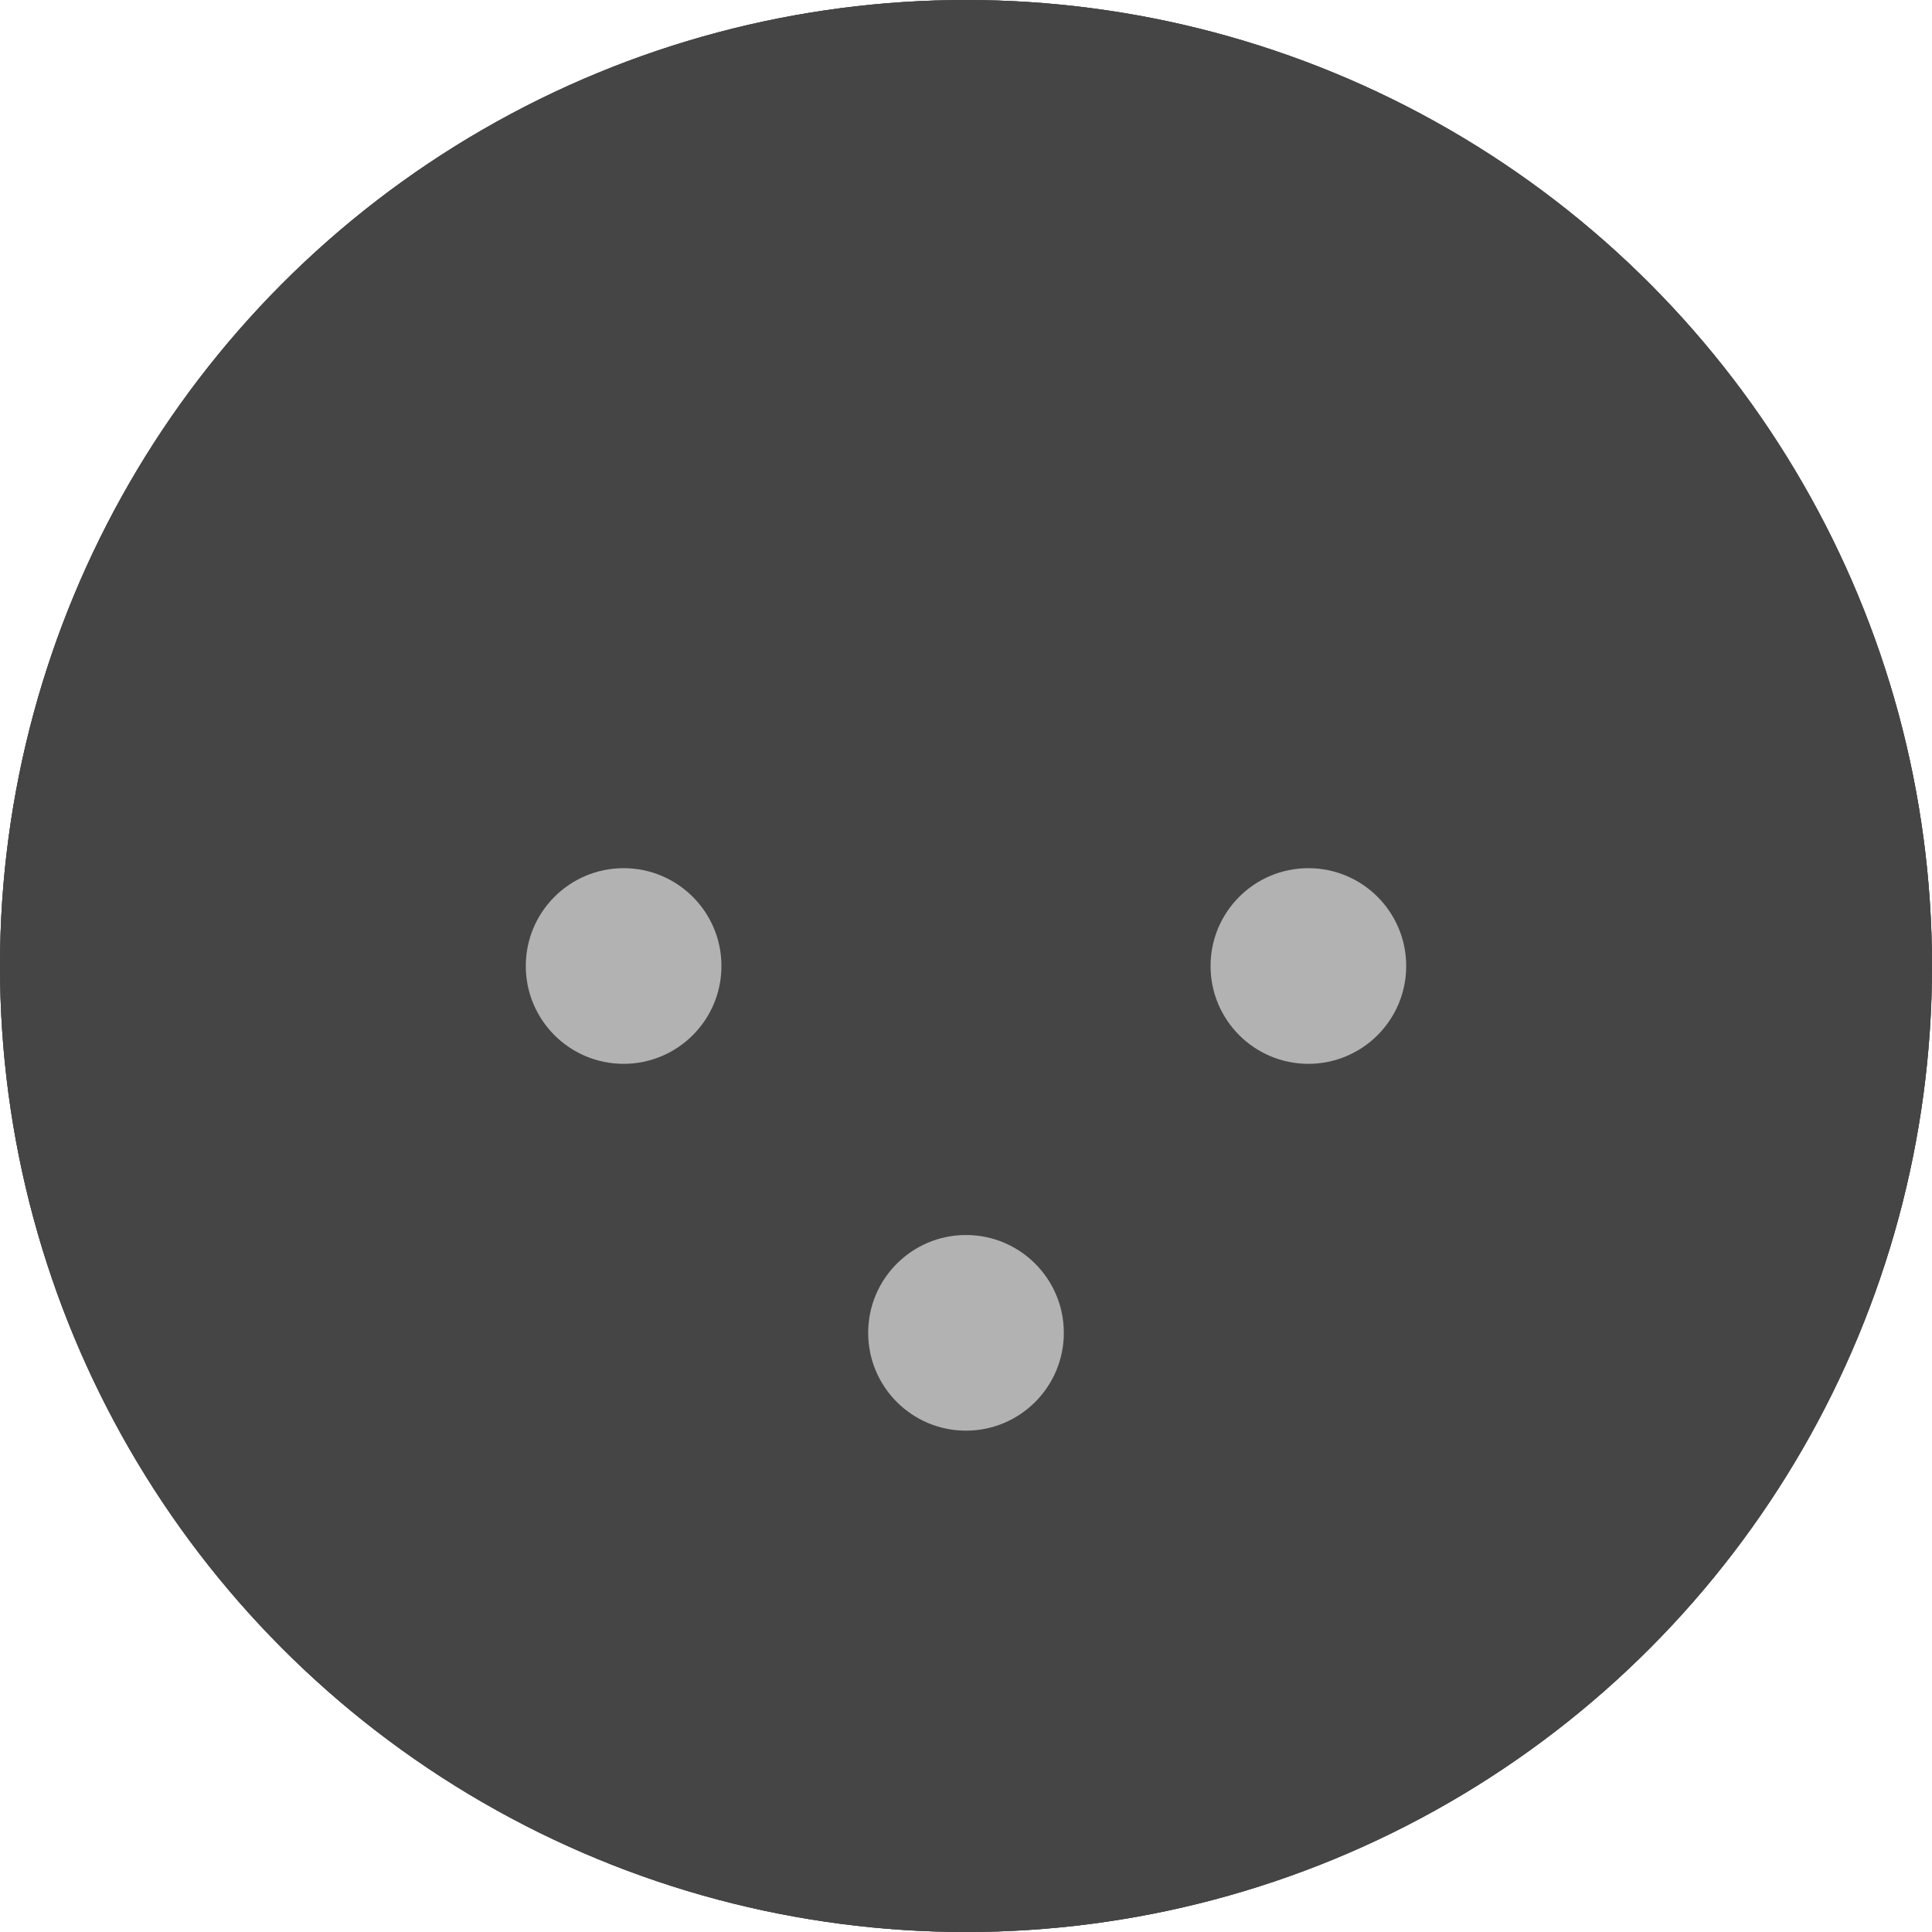
<svg width="79px" height="79px" viewBox="0 0 79 79" version="1.1" xmlns:xlink="http://www.w3.org/1999/xlink" xmlns="http://www.w3.org/2000/svg">
  <g id="xlr-f-combo">
    <circle id="back" r="39.5" cx="39.5" cy="39.5" fill="#B2B2B2" />
    <circle id="jack" r="13" cx="39.5" cy="39.5" fill="#454545" />
    <circle id="xlr-1" r="5.5" cx="39.5" cy="54.5" fill="#454545" />
    <circle id="xlr-2" r="5.5" cx="25.5" cy="39.5" fill="#454545" />
    <circle id="xlr-3" r="5.5" cx="53.5" cy="39.5" fill="#454545" />
  </g>
  <g id="xlr-f">
    <circle id="back" r="39.5" cx="39.5" cy="39.5" fill="#B2B2B2" />
    <circle id="xlr-1" r="5.5" cx="39.5" cy="54.5" fill="#454545" />
    <circle id="xlr-2" r="5.5" cx="25.5" cy="39.5" fill="#454545" />
    <circle id="xlr-3" r="5.5" cx="53.5" cy="39.5" fill="#454545" />
  </g>
  <g id="xlr-m">
    <circle id="back" r="39.5" cx="39.5" cy="39.5" fill="#454545" />
    <circle id="xlr-1" r="4" cx="39.5" cy="24.5" fill="#B2B2B2" />
    <circle id="xlr-2" r="4" cx="25.5" cy="39.5" fill="#B2B2B2" />
    <circle id="xlr-3" r="4" cx="53.5" cy="39.5" fill="#B2B2B2" />
  </g>
  <g id="xlr-m-180">
    <circle id="back" r="39.5" cx="39.5" cy="39.5" fill="#454545" />
    <circle id="xlr-1" r="4" cx="39.5" cy="54.5" fill="#B2B2B2" />
    <circle id="xlr-2" r="4" cx="25.5" cy="39.5" fill="#B2B2B2" />
    <circle id="xlr-3" r="4" cx="53.5" cy="39.5" fill="#B2B2B2" />
  </g>
</svg>